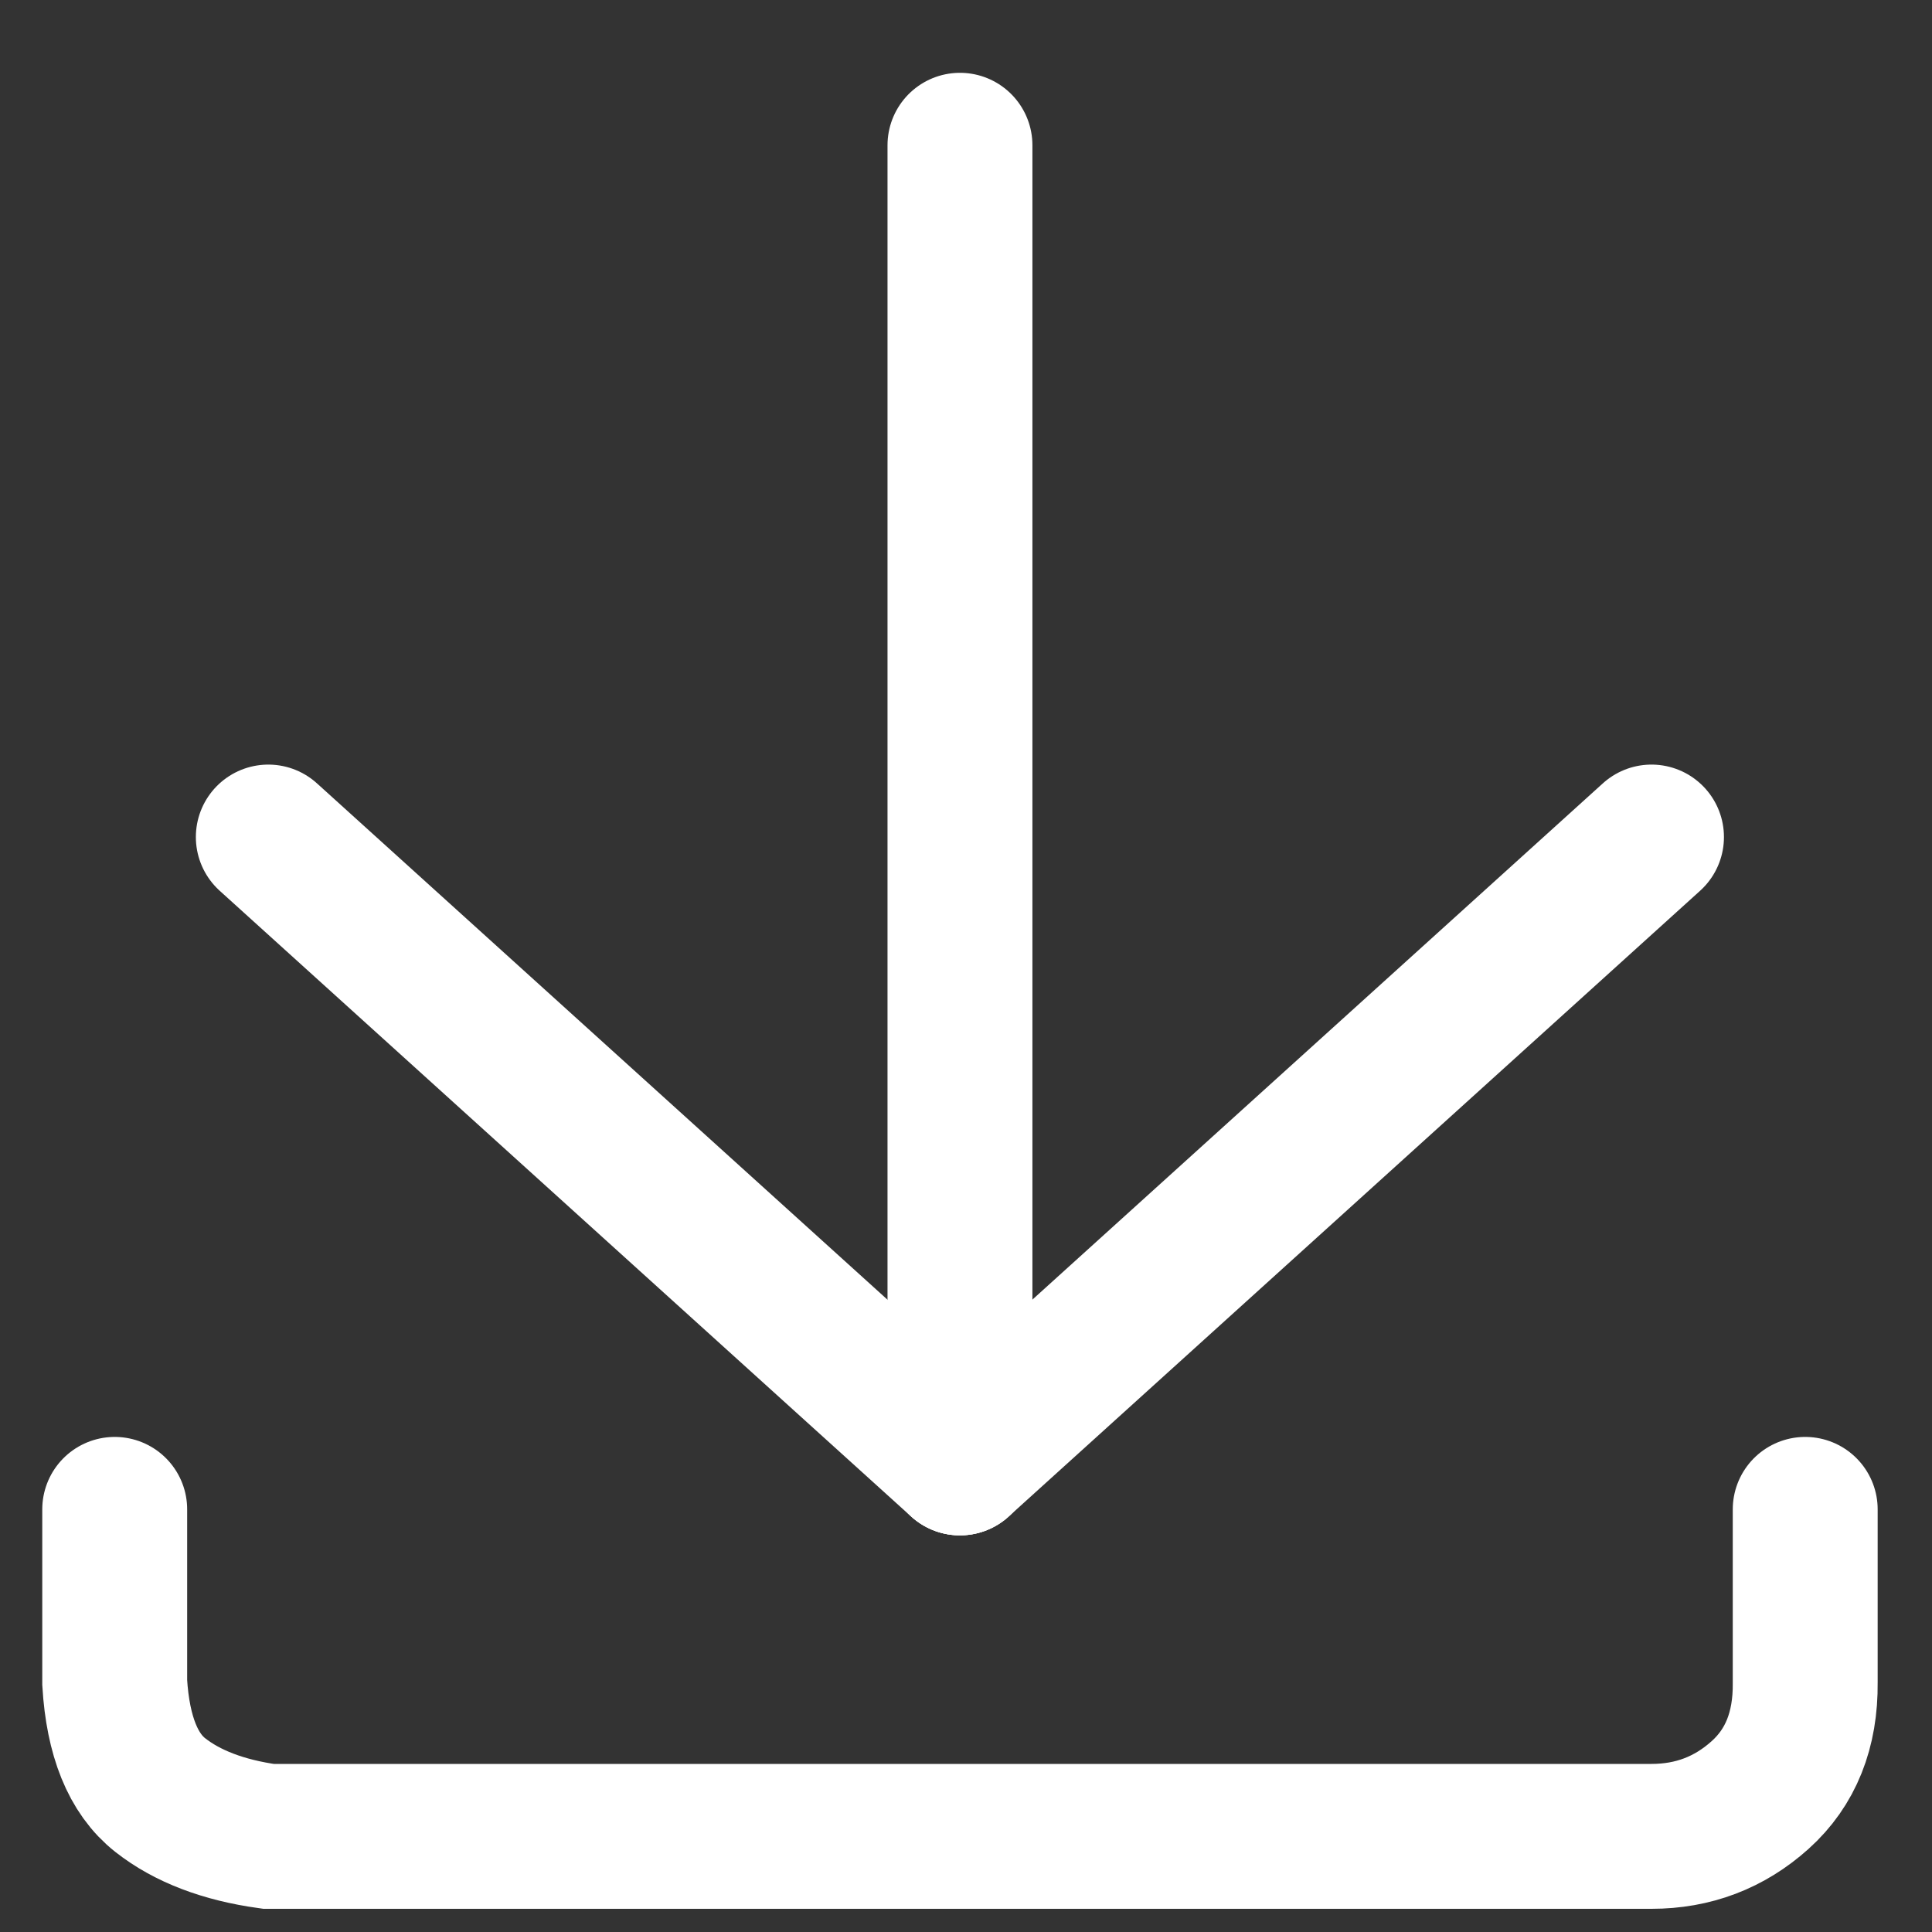<?xml version="1.0" encoding="UTF-8"?>
<svg width="16px" height="16px" viewBox="0 0 16 16" version="1.1" xmlns="http://www.w3.org/2000/svg" xmlns:xlink="http://www.w3.org/1999/xlink">
    <rect x="0" y="0" width="16" height="16" fill="#333333" stroke="none"/>
    <title>1CC84AA8-DB80-4D3B-A679-0135EB82E4BF@1x</title>
    <g id="⚛️-Icons--**" stroke="none" stroke-width="1" fill="none" fill-rule="evenodd" stroke-linecap="round">
        <g id="Web-Icons-**-WIP-**" transform="translate(-888, -3386)" stroke="#ffffff" stroke-width="1.2">
            <g id="01:-Atoms-/-Icons-/-Download-/-24x24" transform="translate(888.95, 3386.979)">
                <g id="Group" transform="translate(0, -0)">
                    <path d="M0,11.521 L0,12.956 C0.027,13.4 0.153,13.711 0.377,13.887 C0.601,14.063 0.9,14.177 1.273,14.229 L12.727,14.229 C13.072,14.229 13.372,14.115 13.626,13.887 C13.88,13.659 14.004,13.348 14,12.956 L14,11.521" id="Path-28"></path>
                    <line x1="7" y1="0.224" x2="7" y2="11.136" id="Line"></line>
                    <line x1="12.727" y1="5.953" x2="7" y2="11.136" id="Line"></line>
                    <line x1="7" y1="5.953" x2="1.273" y2="11.136" id="Line" transform="translate(4.136, 8.545) scale(-1, 1) translate(-4.136, -8.545) "></line>
                </g>
            </g>
        </g>
    </g>
</svg>